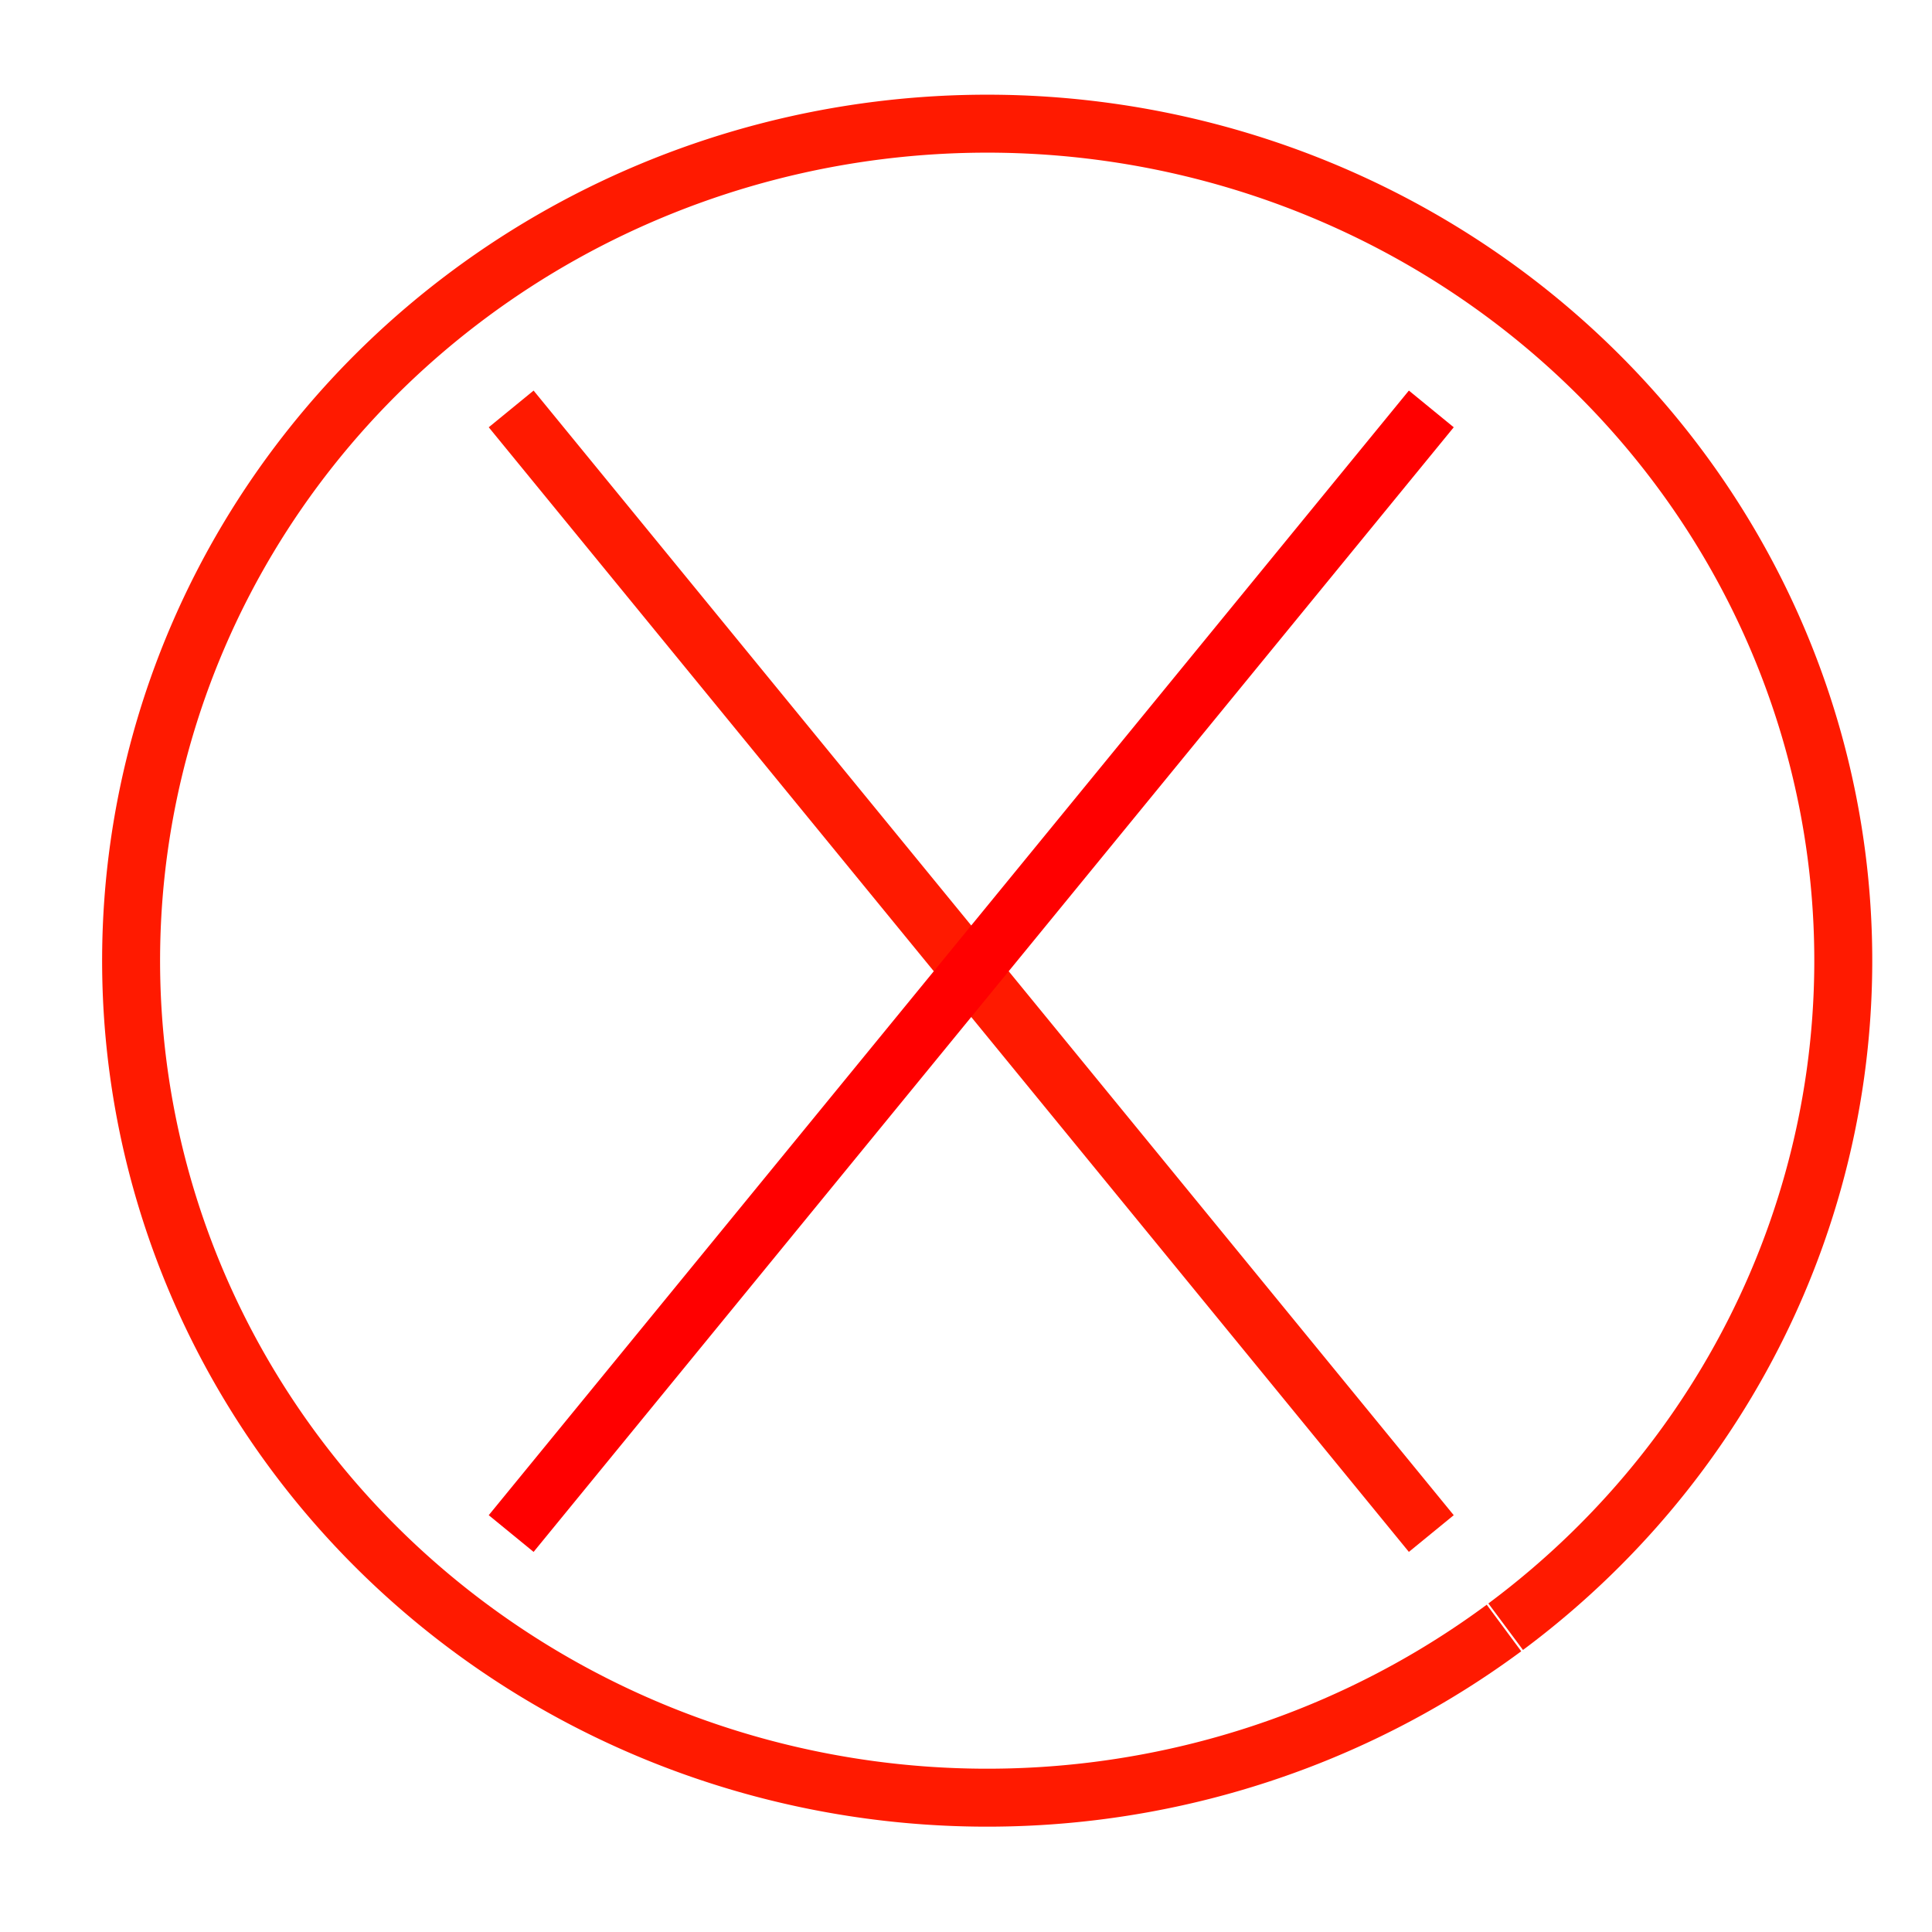 <?xml version="1.0" encoding="UTF-8" standalone="no"?>
<svg
   xmlns:dc="http://purl.org/dc/elements/1.1/"
   xmlns:cc="http://creativecommons.org/ns#"
   xmlns:rdf="http://www.w3.org/1999/02/22-rdf-syntax-ns#"
   xmlns:svg="http://www.w3.org/2000/svg"
   xmlns="http://www.w3.org/2000/svg"
   xmlns:sodipodi="http://sodipodi.sourceforge.net/DTD/sodipodi-0.dtd"
   xmlns:inkscape="http://www.inkscape.org/namespaces/inkscape"
   width="50mm"
   height="50mm"
   viewBox="0 0 50 50"
   version="1.1"
   id="svg8"
   inkscape:version="1.0.1 (c497b03c, 2020-09-10)"
   sodipodi:docname="errormark.svg">
  <defs
     id="defs2" />
  <sodipodi:namedview
     id="base"
     pagecolor="#ffffff"
     bordercolor="#666666"
     borderopacity="1.0"
     inkscape:pageopacity="0.0"
     inkscape:pageshadow="2"
     inkscape:zoom="0.91875598"
     inkscape:cx="282.23249"
     inkscape:cy="391.15506"
     inkscape:document-units="mm"
     inkscape:current-layer="layer1"
     inkscape:document-rotation="0"
     showgrid="true"
     inkscape:window-width="1252"
     inkscape:window-height="943"
     inkscape:window-x="0"
     inkscape:window-y="23"
     inkscape:window-maximized="0">
    <inkscape:grid
       type="xygrid"
       id="grid839" />
  </sodipodi:namedview>
  <g
     inkscape:label="Layer 1"
     inkscape:groupmode="layer"
     id="layer1">
    <path
       style="fill:none;stroke:#ff1a00;stroke-width:1.5;stroke-miterlimit:4;stroke-dasharray:none;stroke-opacity:1"
       id="path837"
       sodipodi:type="arc"
       sodipodi:cx="25.548676"
       sodipodi:cy="24.862255"
       sodipodi:rx="22.155746"
       sodipodi:ry="21.661621"
       sodipodi:start="0.92274161"
       sodipodi:end="0.92023183"
       sodipodi:open="true"
       sodipodi:arc-type="arc"
       d="M 38.923,42.132 A 22.156,21.662 0 0 1 7.893,37.949 22.156,21.662 0 0 1 12.152,7.609 22.156,21.662 0 0 1 43.187,11.754 22.156,21.662 0 0 1 38.967,42.099" />
    <path
       style="fill:none;stroke:#ff1a00;stroke-width:1.5;stroke-linecap:butt;stroke-linejoin:miter;stroke-opacity:1;stroke-miterlimit:4;stroke-dasharray:none"
       d="M 13.229,10.583 37.042,39.688 Z"
       id="path841" />
    <path
       style="fill:none;stroke:#ff0000;stroke-width:1.5;stroke-linecap:butt;stroke-linejoin:miter;stroke-opacity:1;stroke-miterlimit:4;stroke-dasharray:none"
       d="M 37.042,10.583 13.229,39.688 Z"
       id="path843" />
  </g>
</svg>
